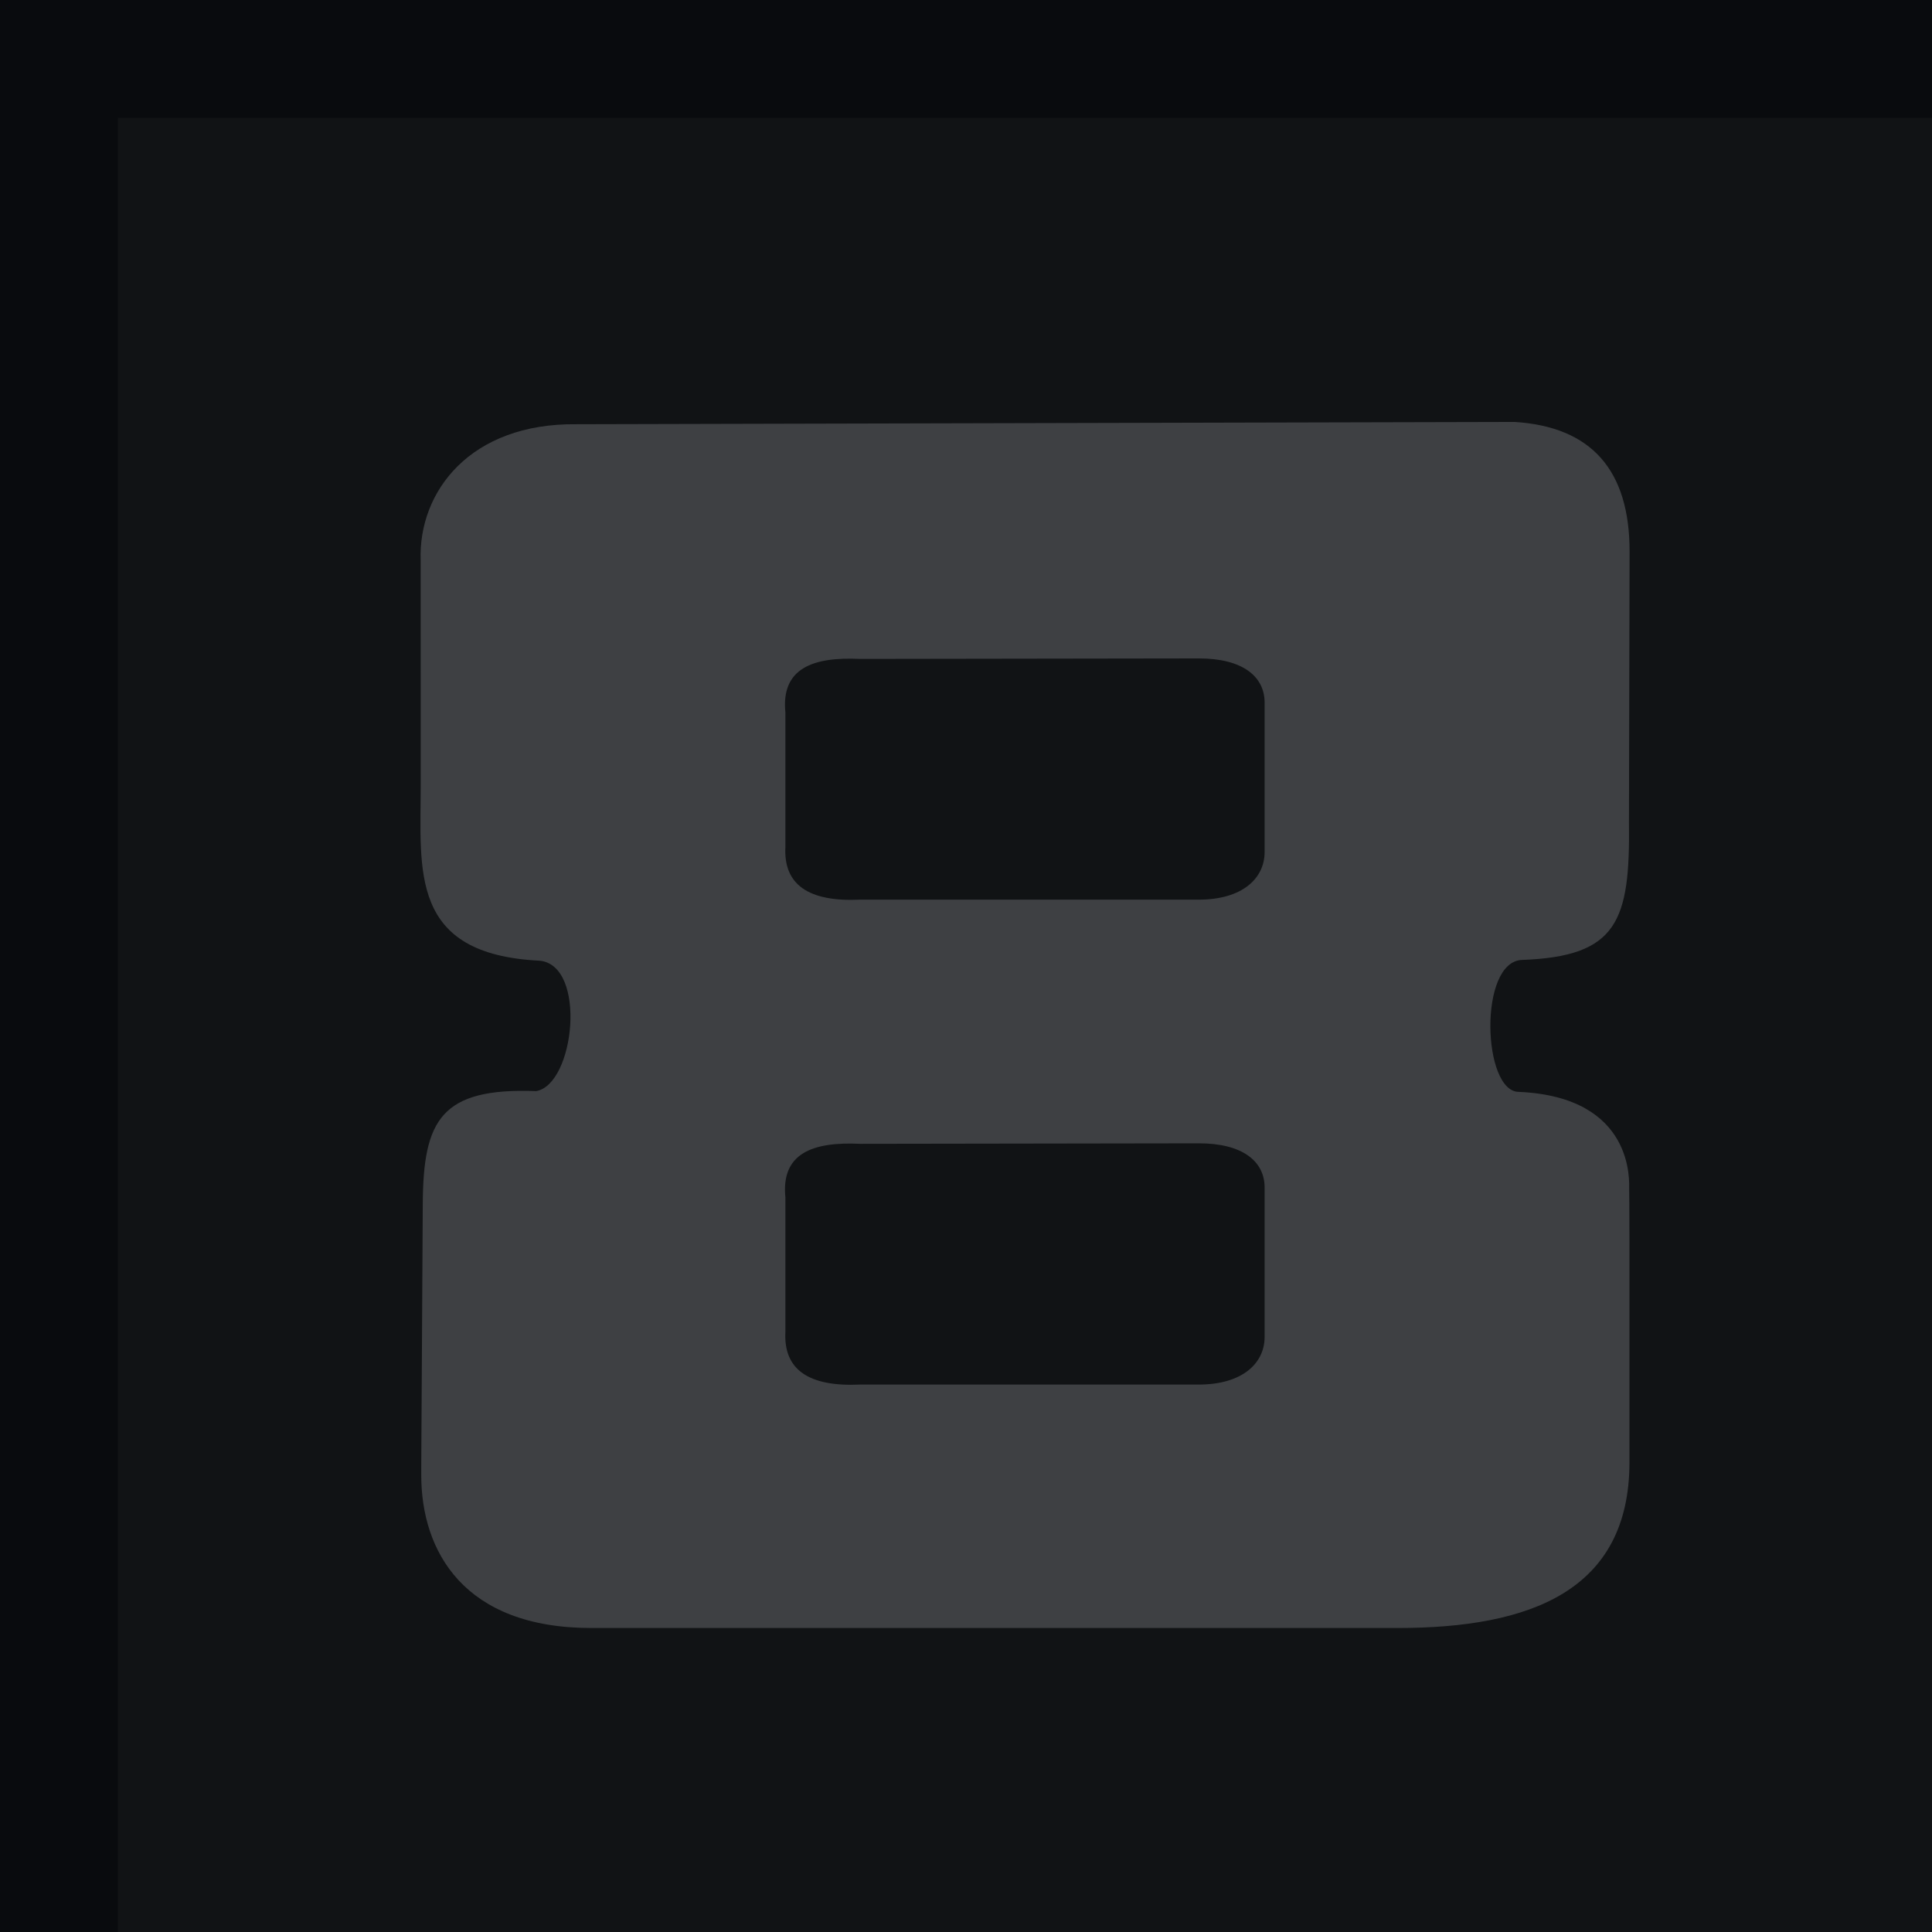 <svg width="94" height="94" viewBox="0 0 94 94" fill="none" xmlns="http://www.w3.org/2000/svg">
<g clip-path="url(#clip0_23_209)">
<path d="M94 0H0V94H94V0Z" fill="#1E262E"/>
<path d="M94 5.738H5.738V94H94V5.738Z" fill="#384048"/>
<path fill-rule="evenodd" clip-rule="evenodd" d="M41.854 67.365H58.324C60.454 67.365 61.529 66.322 61.529 65.049V57.775C61.529 56.502 60.452 55.625 58.324 55.627L41.854 55.652C39.524 55.541 37.995 56.121 38.213 58.263V64.795C38.114 66.627 39.328 67.483 41.854 67.365ZM79.28 60.649V71.138C79.28 77.406 74.445 79.209 68.005 79.209H28.767C22.573 79.209 20.496 75.481 20.496 71.772V71.344L20.57 58.56C20.595 54.488 21.46 52.913 26.089 53.087C27.965 52.759 28.565 46.976 26.264 46.743C19.891 46.431 20.469 42.362 20.47 38.161L20.467 27.259C20.35 23.919 22.877 20.58 28.05 20.641L61.785 20.558L73.69 20.529C77.424 20.764 79.289 22.867 79.286 26.836L79.256 40.008C79.316 44.822 78.7 46.532 74.067 46.704C71.918 46.755 72.123 53.148 73.909 53.125C79.537 53.379 79.263 57.507 79.266 57.855C79.269 58.148 79.28 58.739 79.28 60.649ZM41.854 43.772H58.324C60.454 43.772 61.529 42.73 61.529 41.457V34.183C61.529 32.91 60.452 32.032 58.324 32.035L41.854 32.059C39.524 31.949 37.995 32.529 38.213 34.67V41.203C38.114 43.035 39.328 43.891 41.854 43.772Z" fill="#D0D8E0"/>
<rect width="94.002" height="94.002" fill="black" fill-opacity="0.7"/>
</g>
<defs>
<clipPath id="clip0_23_209">
<rect width="94" height="94" fill="white"/>
</clipPath>
</defs>
</svg>
